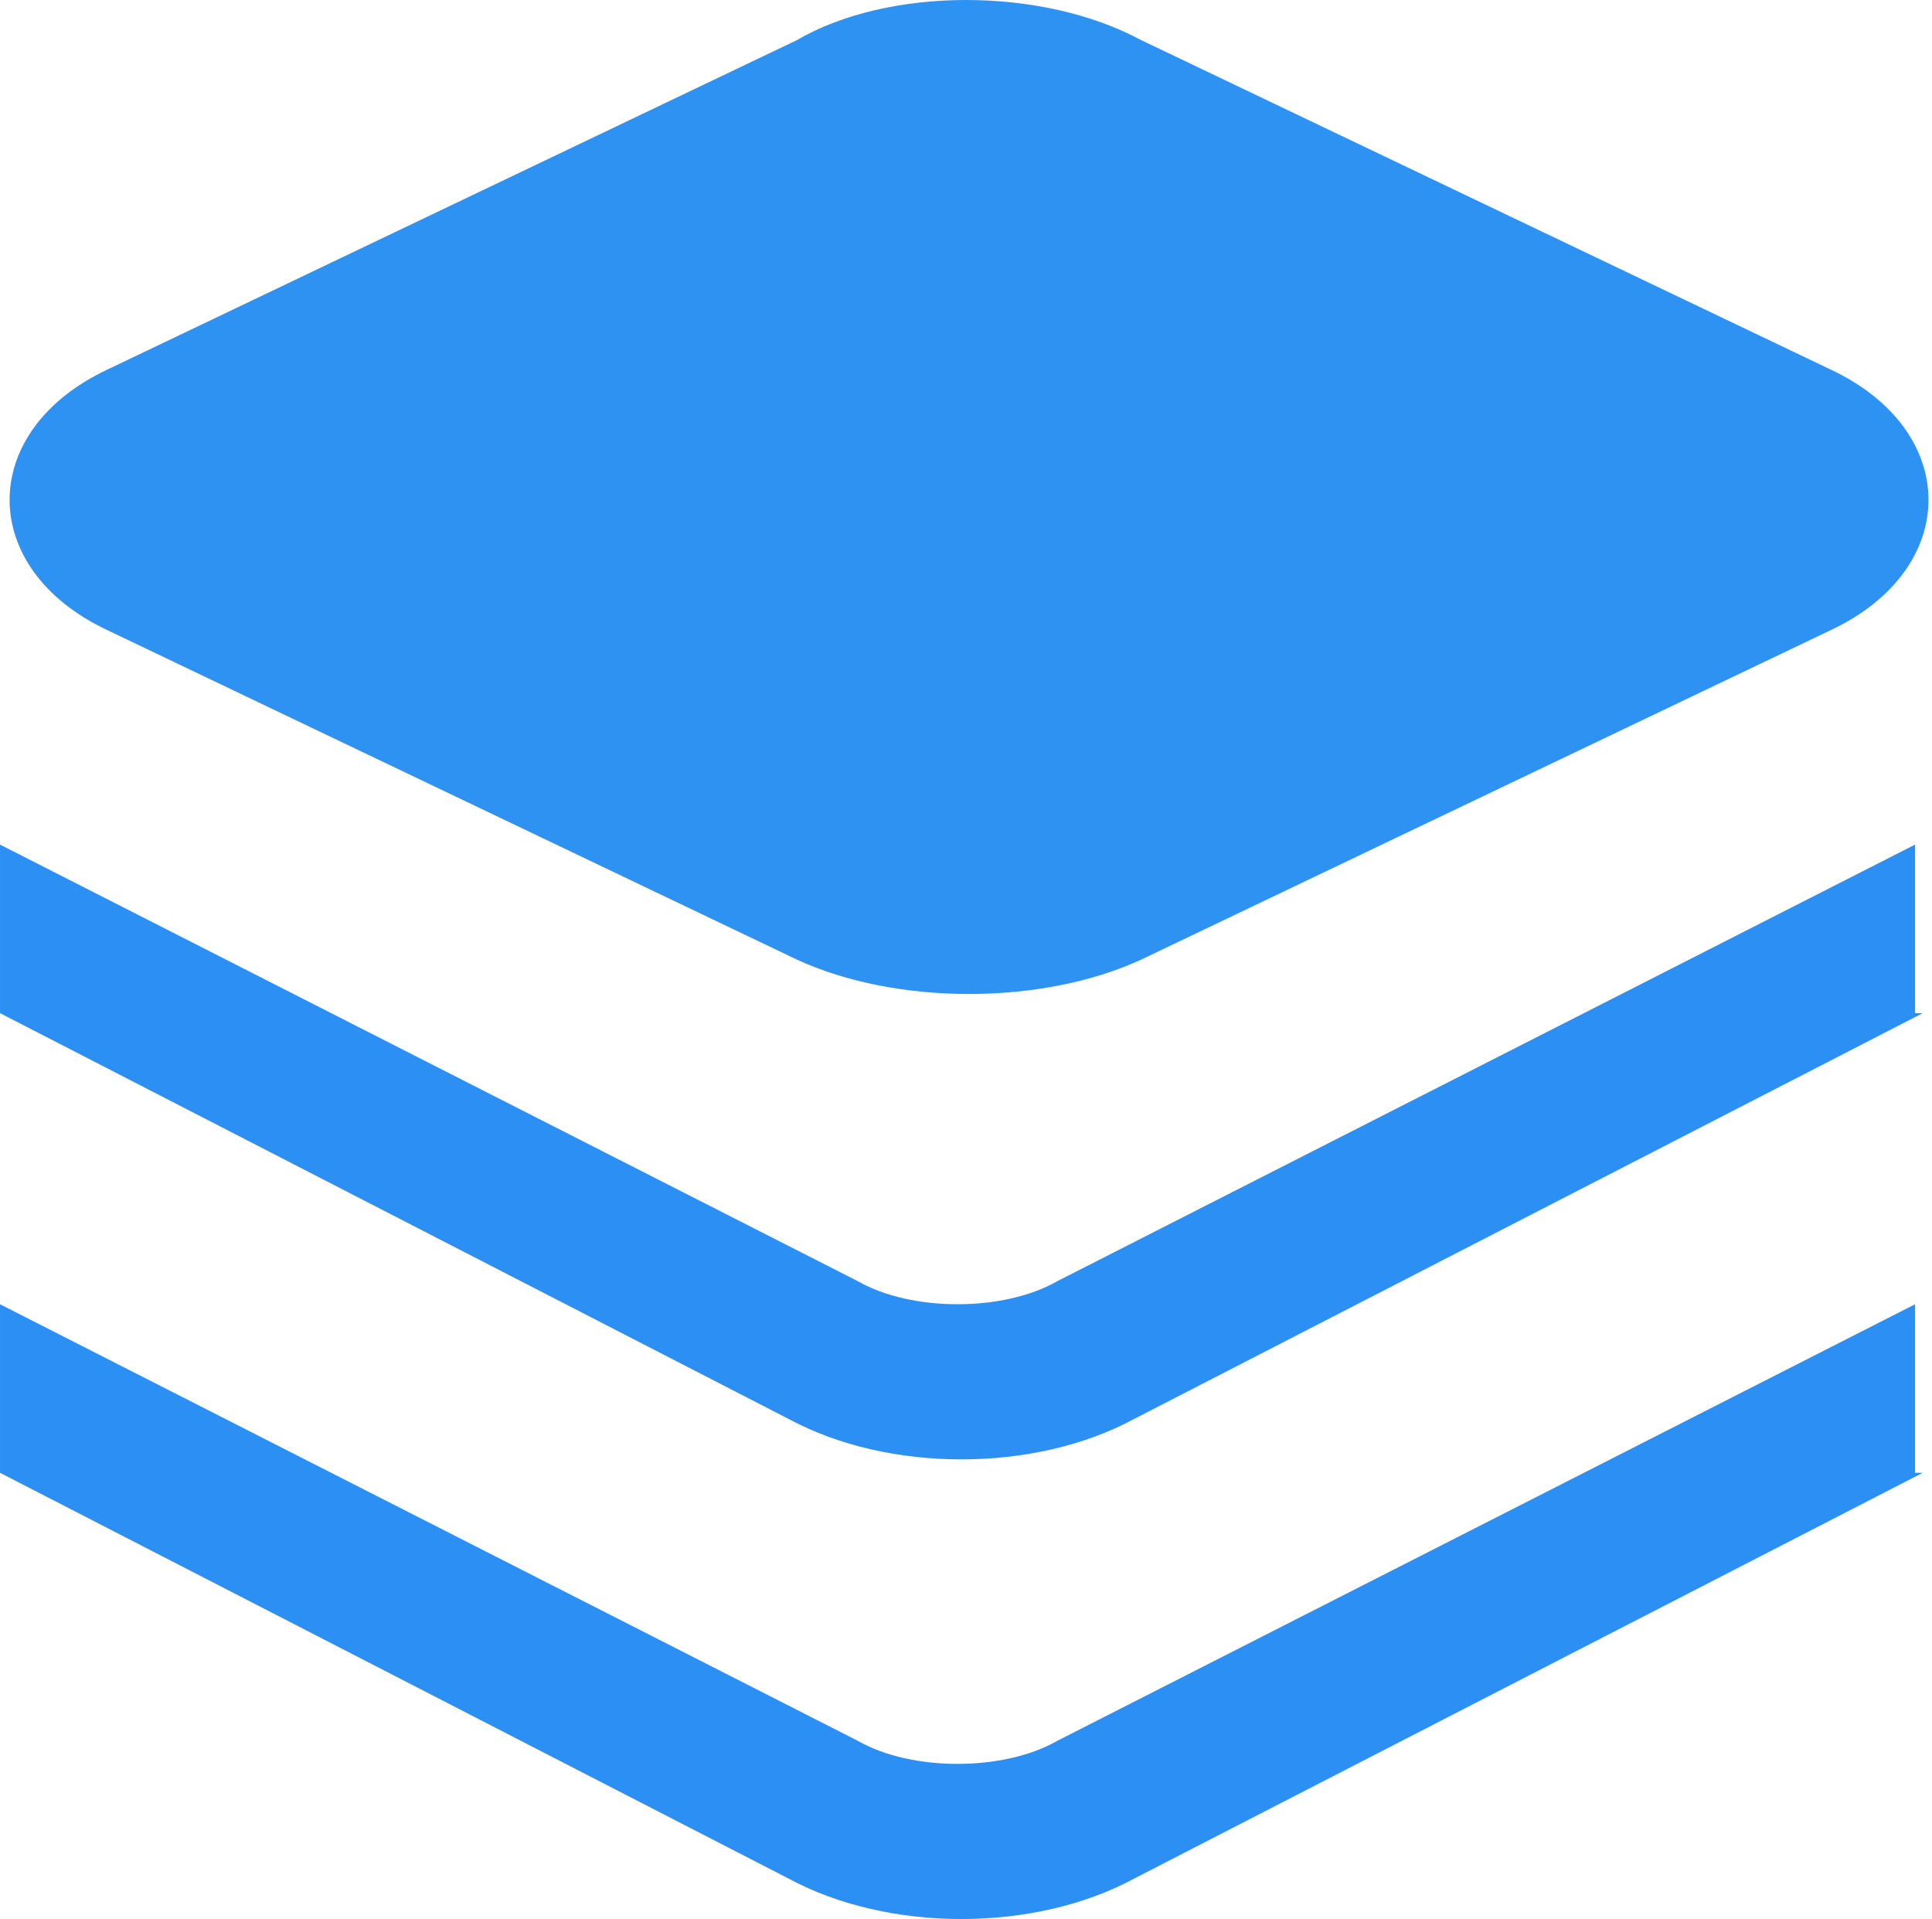 <?xml version="1.0" standalone="no"?><!DOCTYPE svg PUBLIC "-//W3C//DTD SVG 1.1//EN" "http://www.w3.org/Graphics/SVG/1.1/DTD/svg11.dtd"><svg t="1556009228585" class="icon" style="" viewBox="0 0 1031 1024" version="1.1" xmlns="http://www.w3.org/2000/svg" p-id="8046" xmlns:xlink="http://www.w3.org/1999/xlink" width="201.367" height="200"><defs><style type="text/css"></style></defs><path d="M425.142 21.461l-367.904 175.776c-69.493 32.703-69.493 106.283 0 138.986l367.904 175.776c53.142 24.527 130.81 24.527 183.952 0l367.904-175.776c69.493-32.703 69.493-106.283 0-138.986l-367.904-175.776c-53.142-28.615-134.898-28.615-183.952 0z" fill="#2E92F3" p-id="8047"></path><path d="M1026.052 785.884l-421.046 216.655c-53.142 28.615-130.81 28.615-183.952 0l-421.046-216.655v-89.932l457.836 233.006c28.615 16.351 77.669 16.351 106.283 0l457.836-233.006v89.932h4.088z" fill="#2B8FF3" p-id="8048"></path><path d="M1026.052 540.615l-421.046 216.655c-53.142 28.615-130.81 28.615-183.952 0l-421.046-216.655V450.683l457.836 233.006c28.615 16.351 77.669 16.351 106.283 0l457.836-233.006v89.932h4.088z" fill="#2B8FF3" p-id="8049"></path></svg>